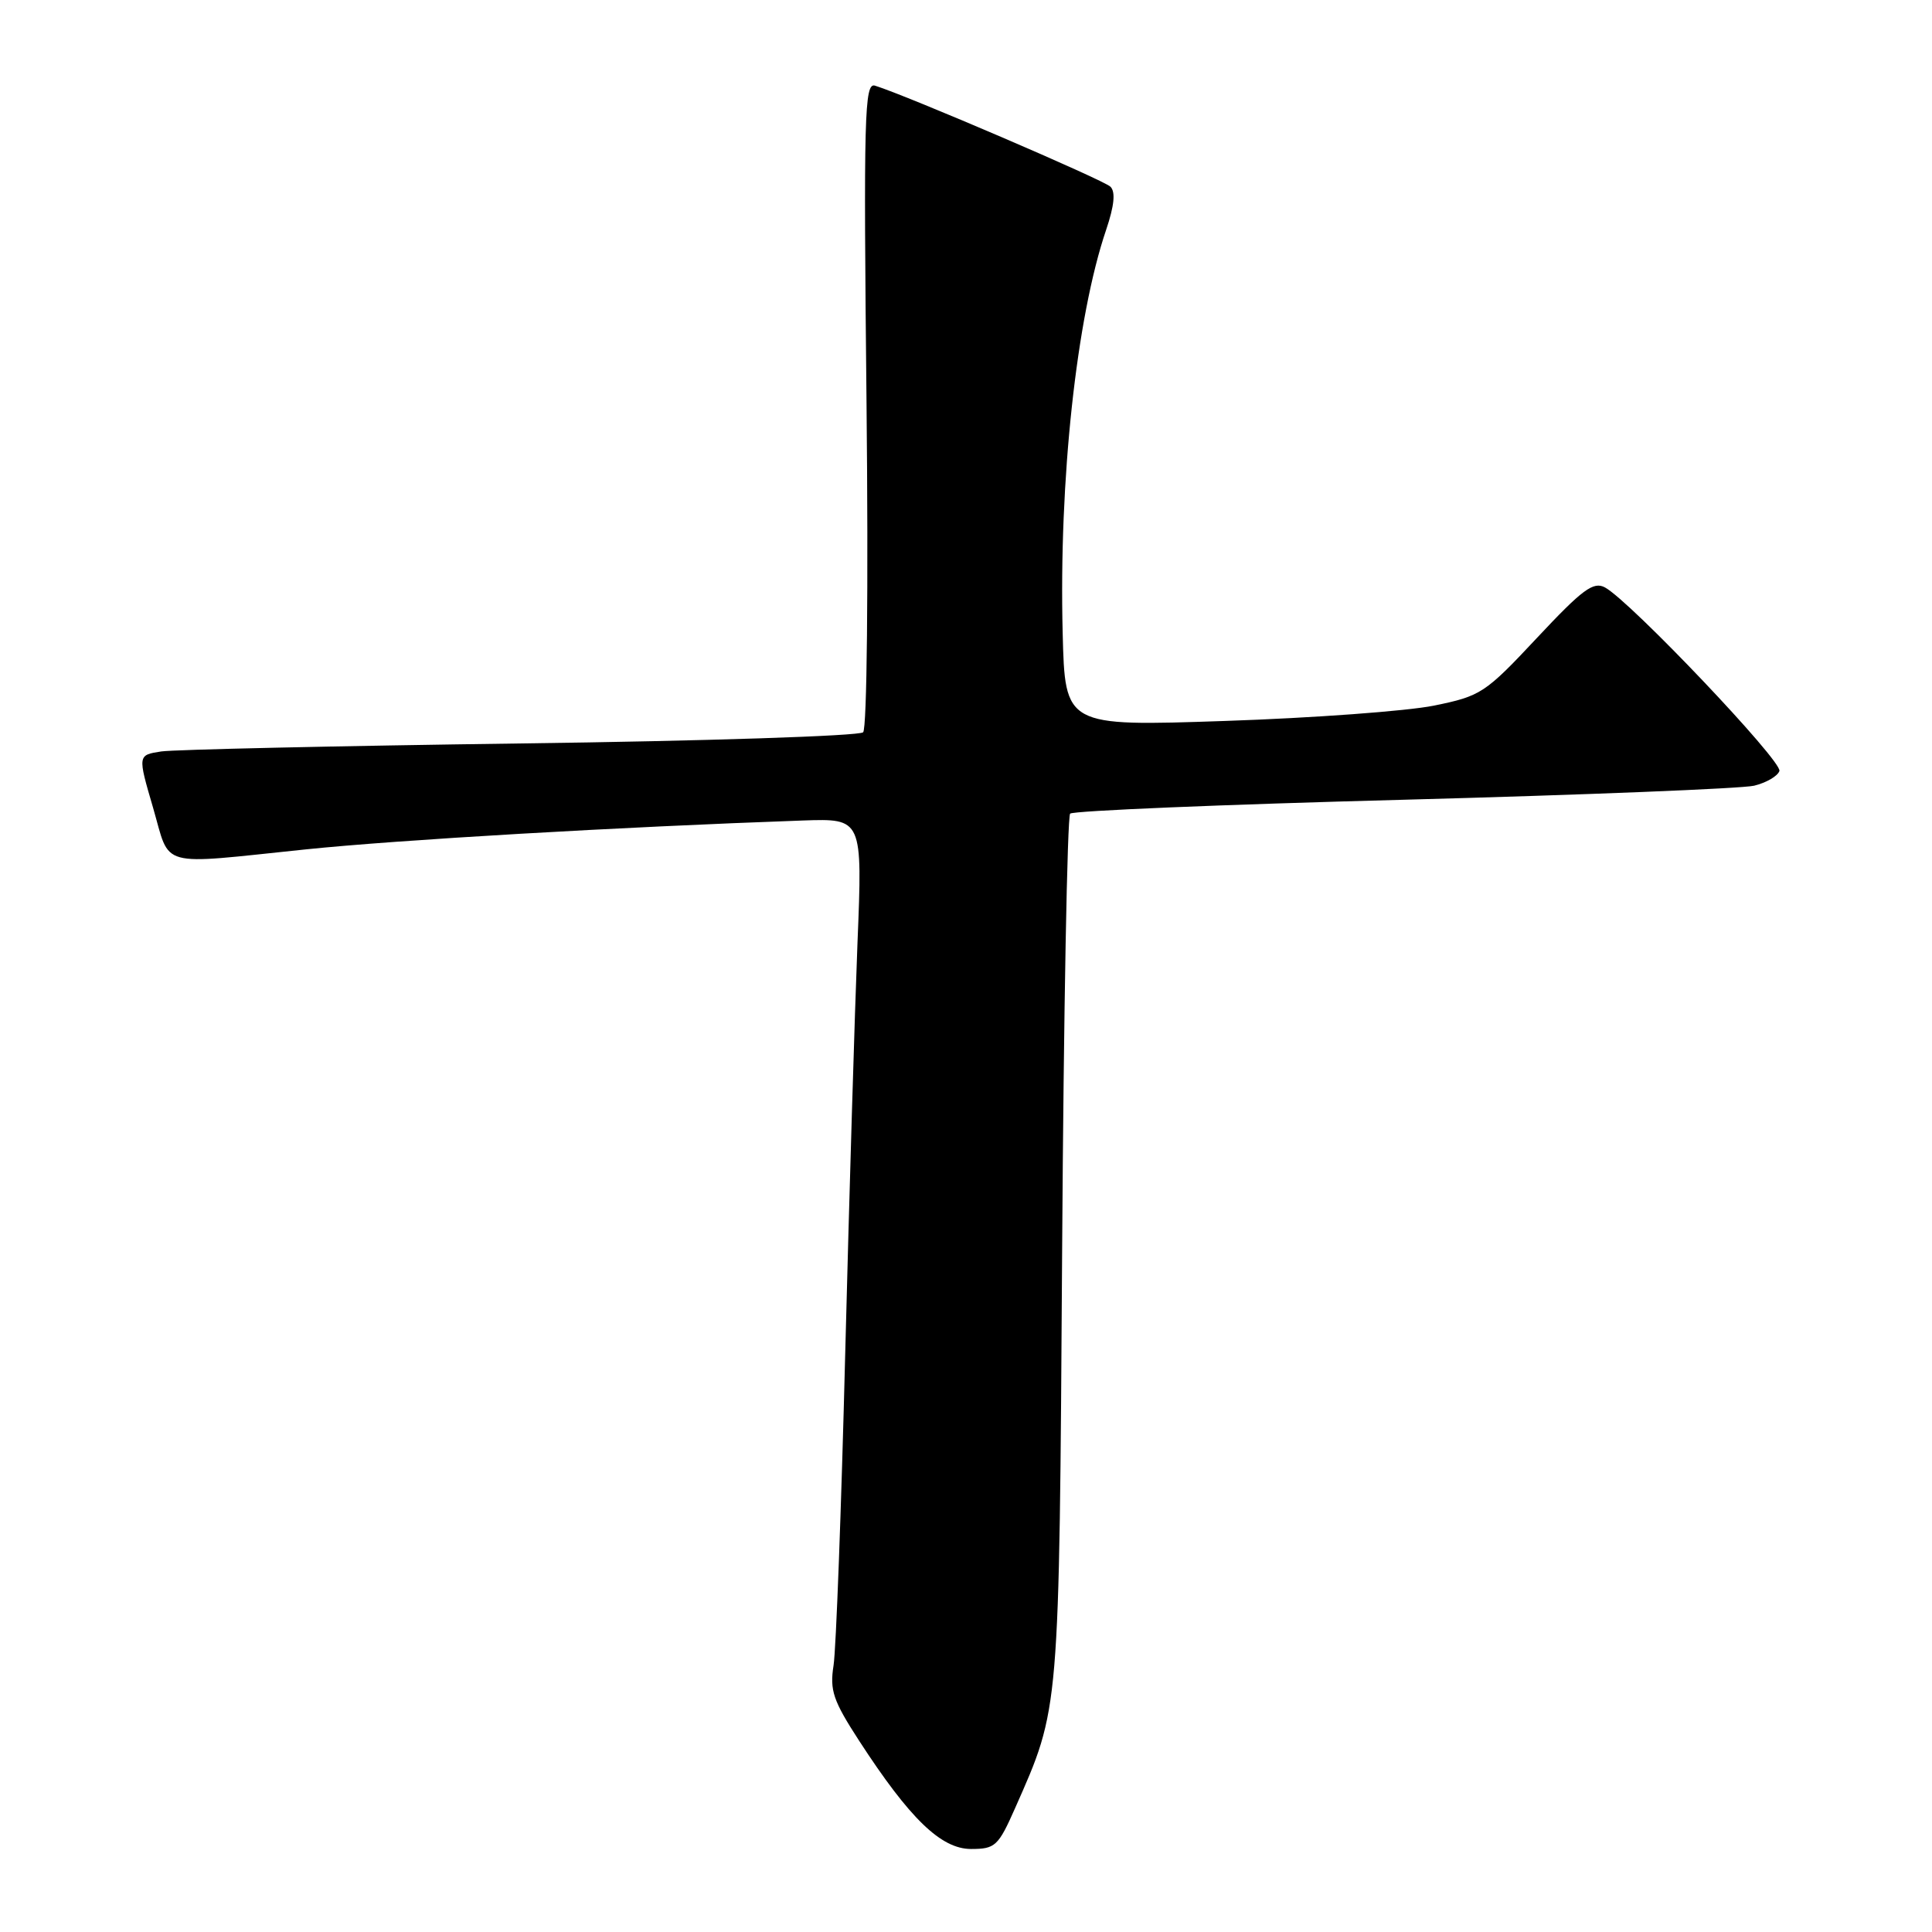 <?xml version="1.0" encoding="UTF-8" standalone="no"?>
<!DOCTYPE svg PUBLIC "-//W3C//DTD SVG 1.1//EN" "http://www.w3.org/Graphics/SVG/1.1/DTD/svg11.dtd" >
<svg xmlns="http://www.w3.org/2000/svg" xmlns:xlink="http://www.w3.org/1999/xlink" version="1.1" viewBox="0 0 256 256">
 <g >
 <path fill="currentColor"
d=" M 134.50 239.60 C 140.44 226.16 140.34 227.33 140.74 165.50 C 140.94 134.15 141.42 108.19 141.80 107.81 C 142.19 107.43 162.07 106.60 186.00 105.97 C 209.93 105.33 230.82 104.49 232.43 104.11 C 234.04 103.72 235.55 102.84 235.78 102.16 C 236.20 100.89 216.04 79.67 212.67 77.84 C 211.14 77.01 209.69 78.08 203.67 84.51 C 196.79 91.86 196.23 92.23 190.00 93.50 C 186.43 94.22 173.96 95.14 162.31 95.53 C 141.12 96.25 141.12 96.25 140.81 83.88 C 140.30 63.63 142.63 42.06 146.57 30.45 C 147.65 27.25 147.83 25.43 147.14 24.74 C 146.25 23.85 120.15 12.65 115.94 11.35 C 114.54 10.91 114.42 15.20 114.82 53.50 C 115.07 77.75 114.88 96.52 114.37 97.03 C 113.88 97.52 93.46 98.19 68.99 98.51 C 44.52 98.84 23.09 99.32 21.37 99.57 C 18.24 100.05 18.24 100.05 20.28 107.02 C 22.64 115.13 20.69 114.60 40.50 112.55 C 52.76 111.28 82.01 109.58 106.39 108.72 C 114.29 108.45 114.29 108.45 113.62 124.97 C 113.26 134.06 112.53 158.46 112.00 179.18 C 111.48 199.91 110.78 218.58 110.45 220.68 C 109.93 223.98 110.39 225.34 113.84 230.66 C 120.54 240.98 124.69 245.00 128.67 245.00 C 131.87 245.00 132.28 244.62 134.50 239.60 Z "/>
</g>
</svg>